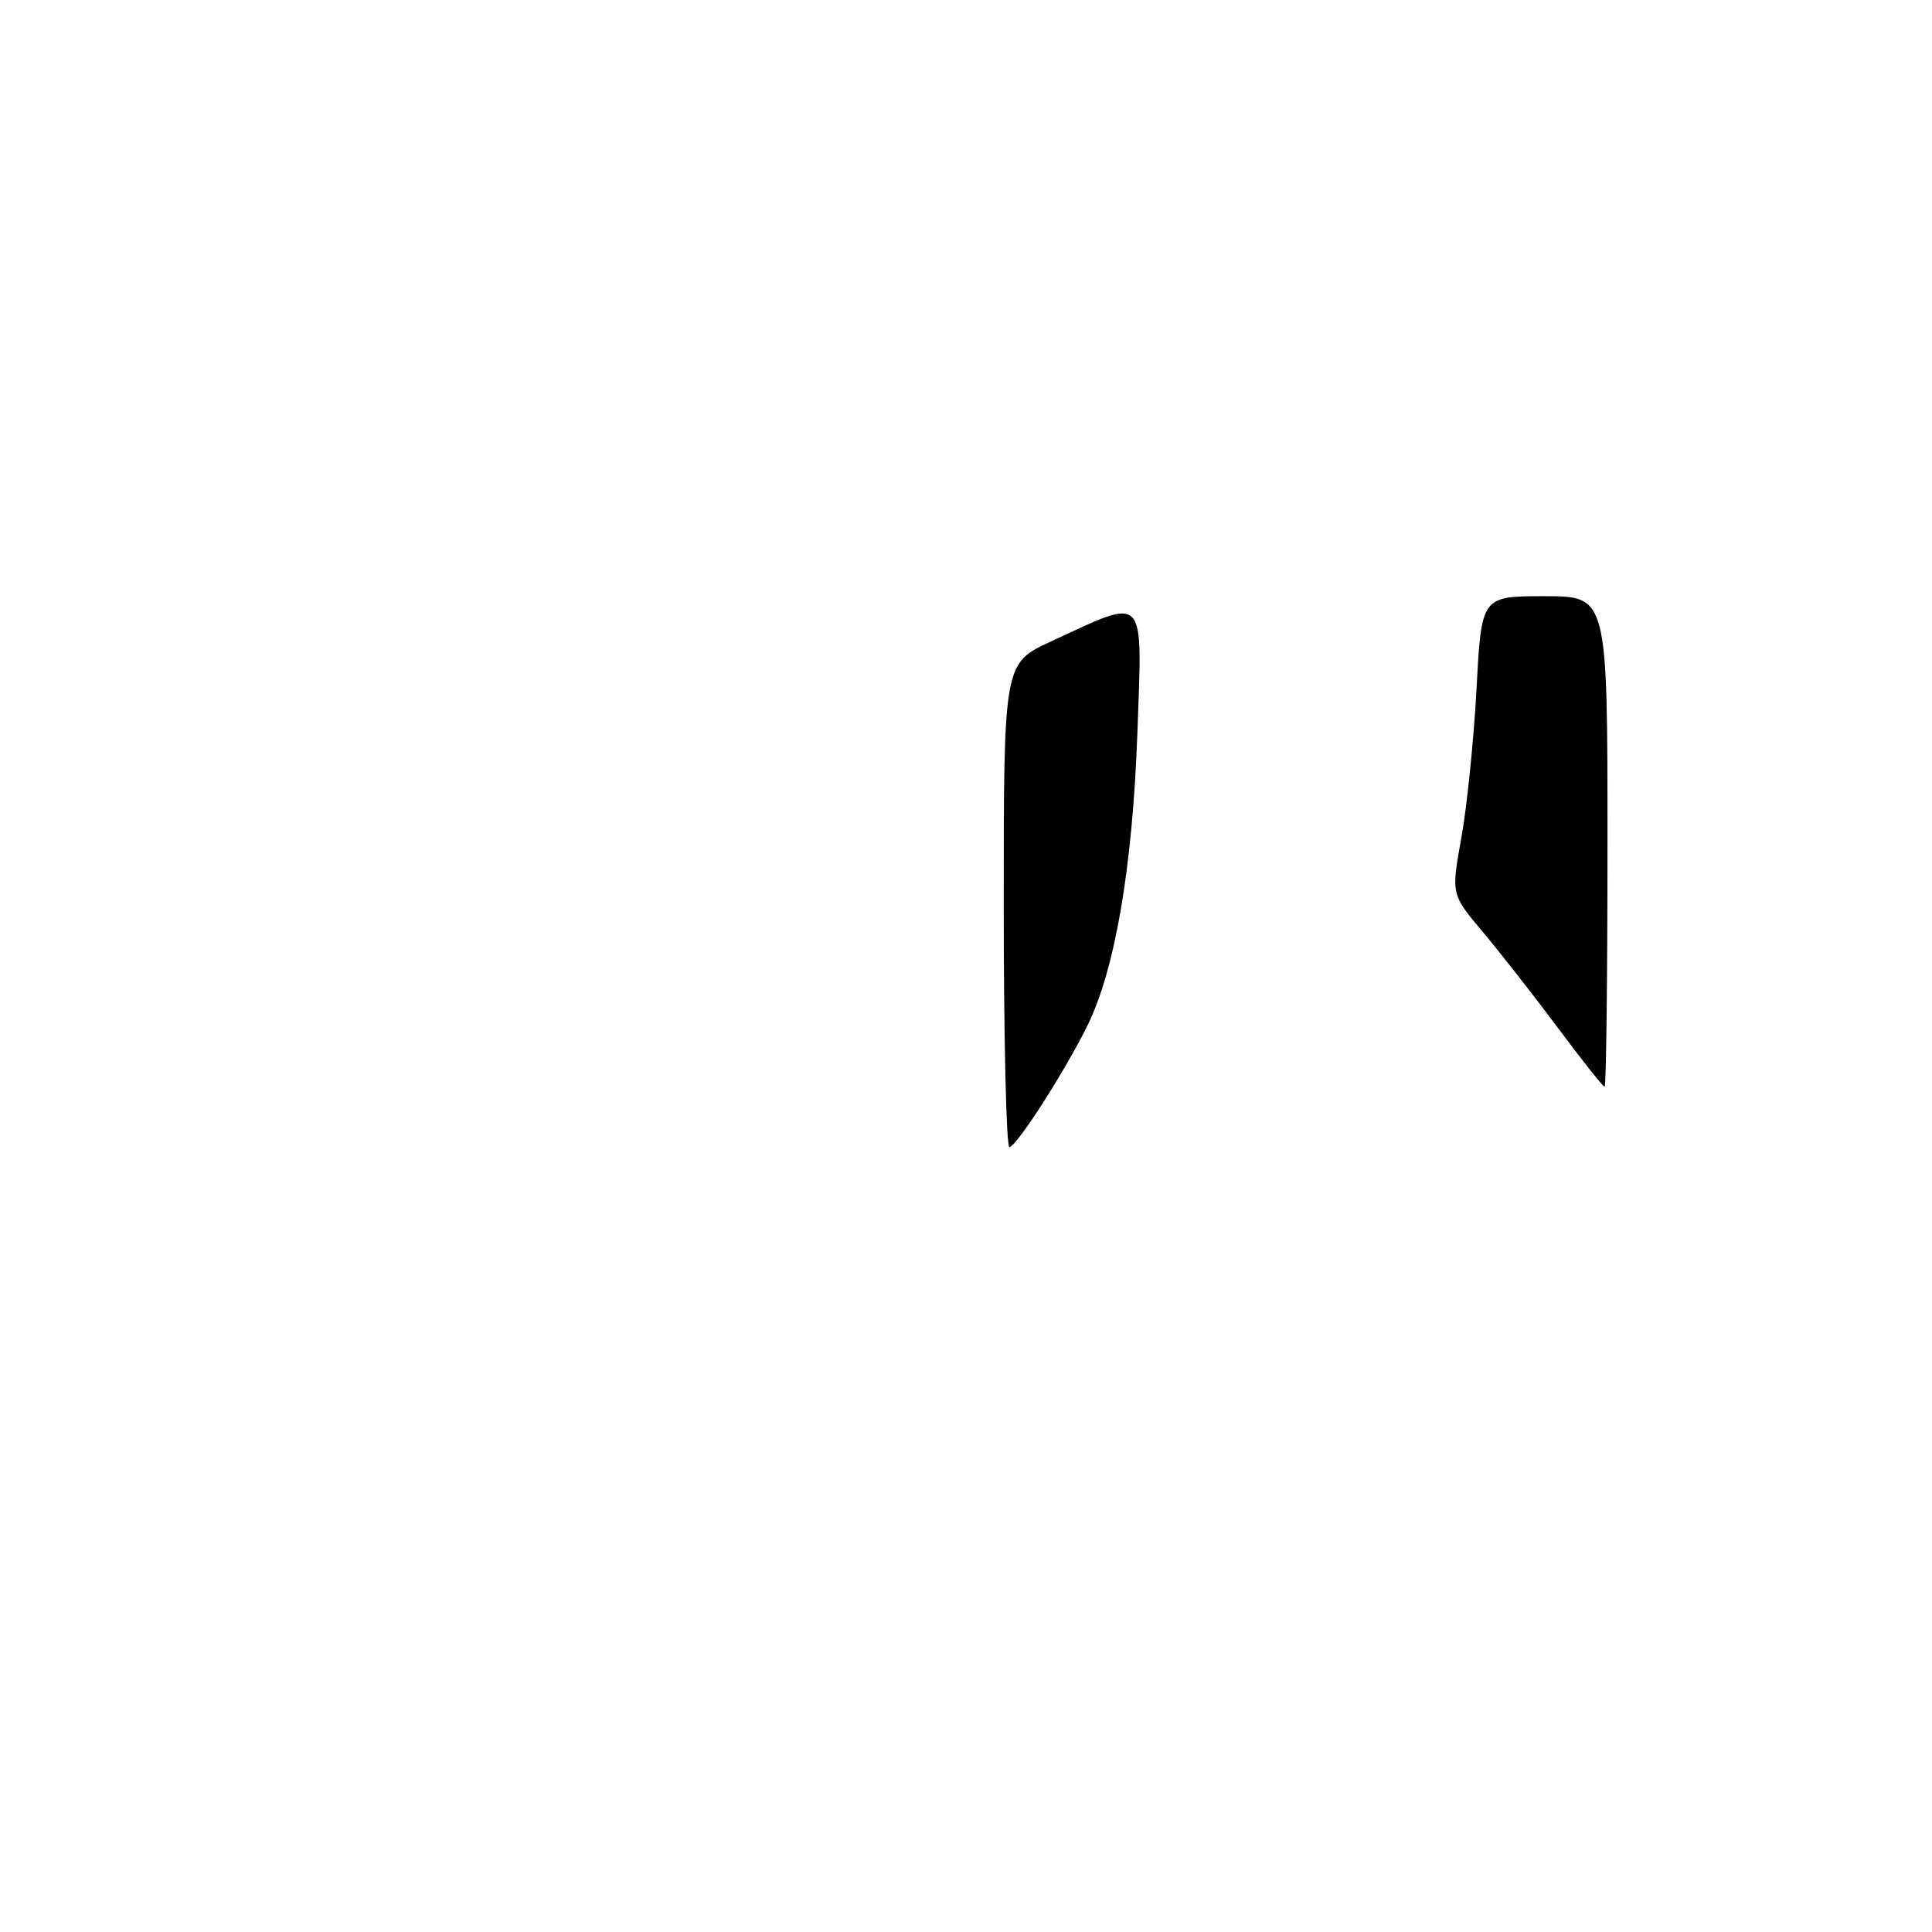 <?xml version="1.0" encoding="UTF-8" standalone="no"?>
<!DOCTYPE svg PUBLIC "-//W3C//DTD SVG 1.1//EN" "http://www.w3.org/Graphics/SVG/1.1/DTD/svg11.dtd" >
<svg xmlns="http://www.w3.org/2000/svg" xmlns:xlink="http://www.w3.org/1999/xlink" version="1.1" viewBox="0 0 256 256">
 <g >
 <path fill="currentColor"
d=" M 133.00 119.95 C 133.00 87.89 133.00 87.89 139.25 85.00 C 152.04 79.08 151.37 78.38 150.71 97.11 C 150.07 114.99 147.73 128.63 144.01 136.06 C 140.92 142.26 134.65 151.98 133.75 151.99 C 133.34 152.00 133.00 137.58 133.00 119.95 Z  M 206.47 136.25 C 203.29 131.99 198.80 126.25 196.49 123.50 C 192.28 118.50 192.28 118.50 193.64 111.00 C 194.38 106.88 195.29 97.99 195.65 91.25 C 196.30 79.00 196.30 79.00 204.65 79.00 C 213.00 79.00 213.00 79.00 213.00 111.50 C 213.00 129.38 212.83 144.00 212.62 144.00 C 212.41 144.00 209.64 140.51 206.47 136.25 Z "/>
</g>
</svg>
